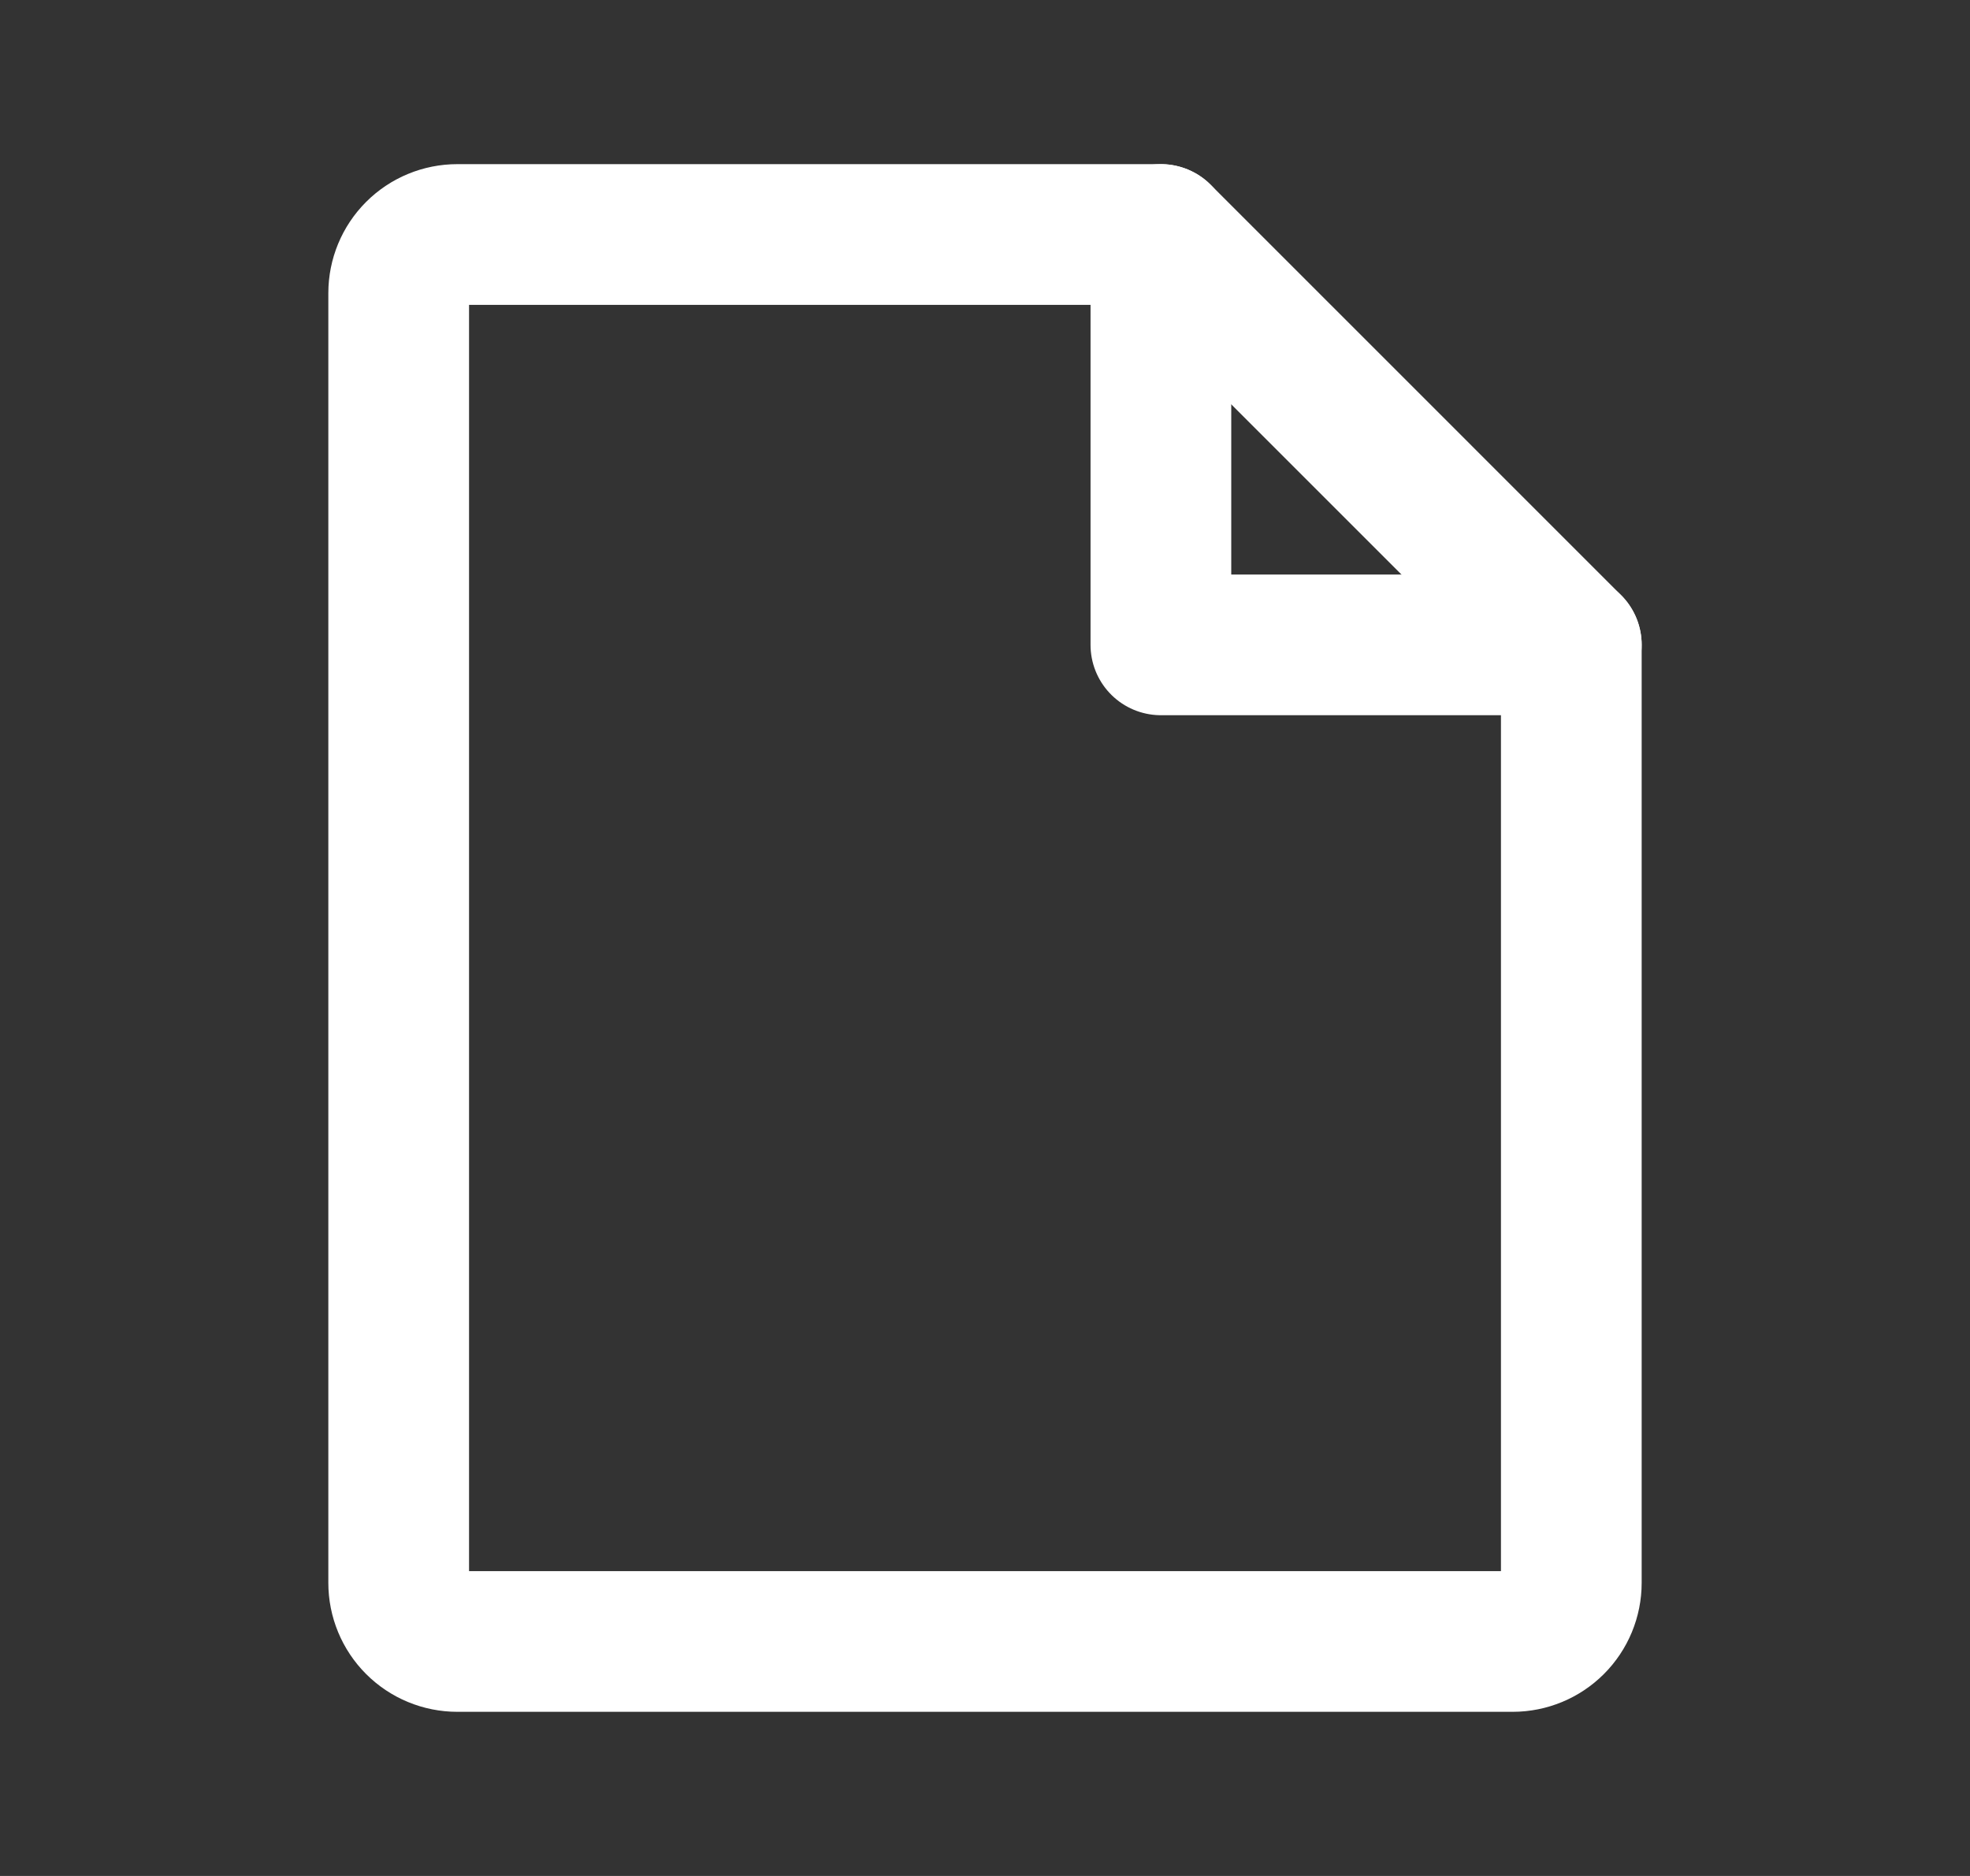 <svg width="21" height="20" viewBox="0 0 21 20" fill="none" xmlns="http://www.w3.org/2000/svg">
<rect x="0" y="0" width="21" height="20" fill="#333333" stroke="none"/>
<path d="M16.125 17.5H4.875C4.709 17.5 4.55 17.434 4.433 17.317C4.316 17.2 4.25 17.041 4.25 16.875V3.125C4.25 2.959 4.316 2.8 4.433 2.683C4.55 2.566 4.709 2.5 4.875 2.5H12.375L16.75 6.875V16.875C16.75 17.041 16.684 17.2 16.567 17.317C16.45 17.434 16.291 17.5 16.125 17.5Z" stroke="white" stroke-width="1.5" stroke-linecap="round" stroke-linejoin="round"/>
<path d="M12.375 2.5V6.875H16.75" stroke="white" stroke-width="1.5" stroke-linecap="round" stroke-linejoin="round"/>
</svg>
